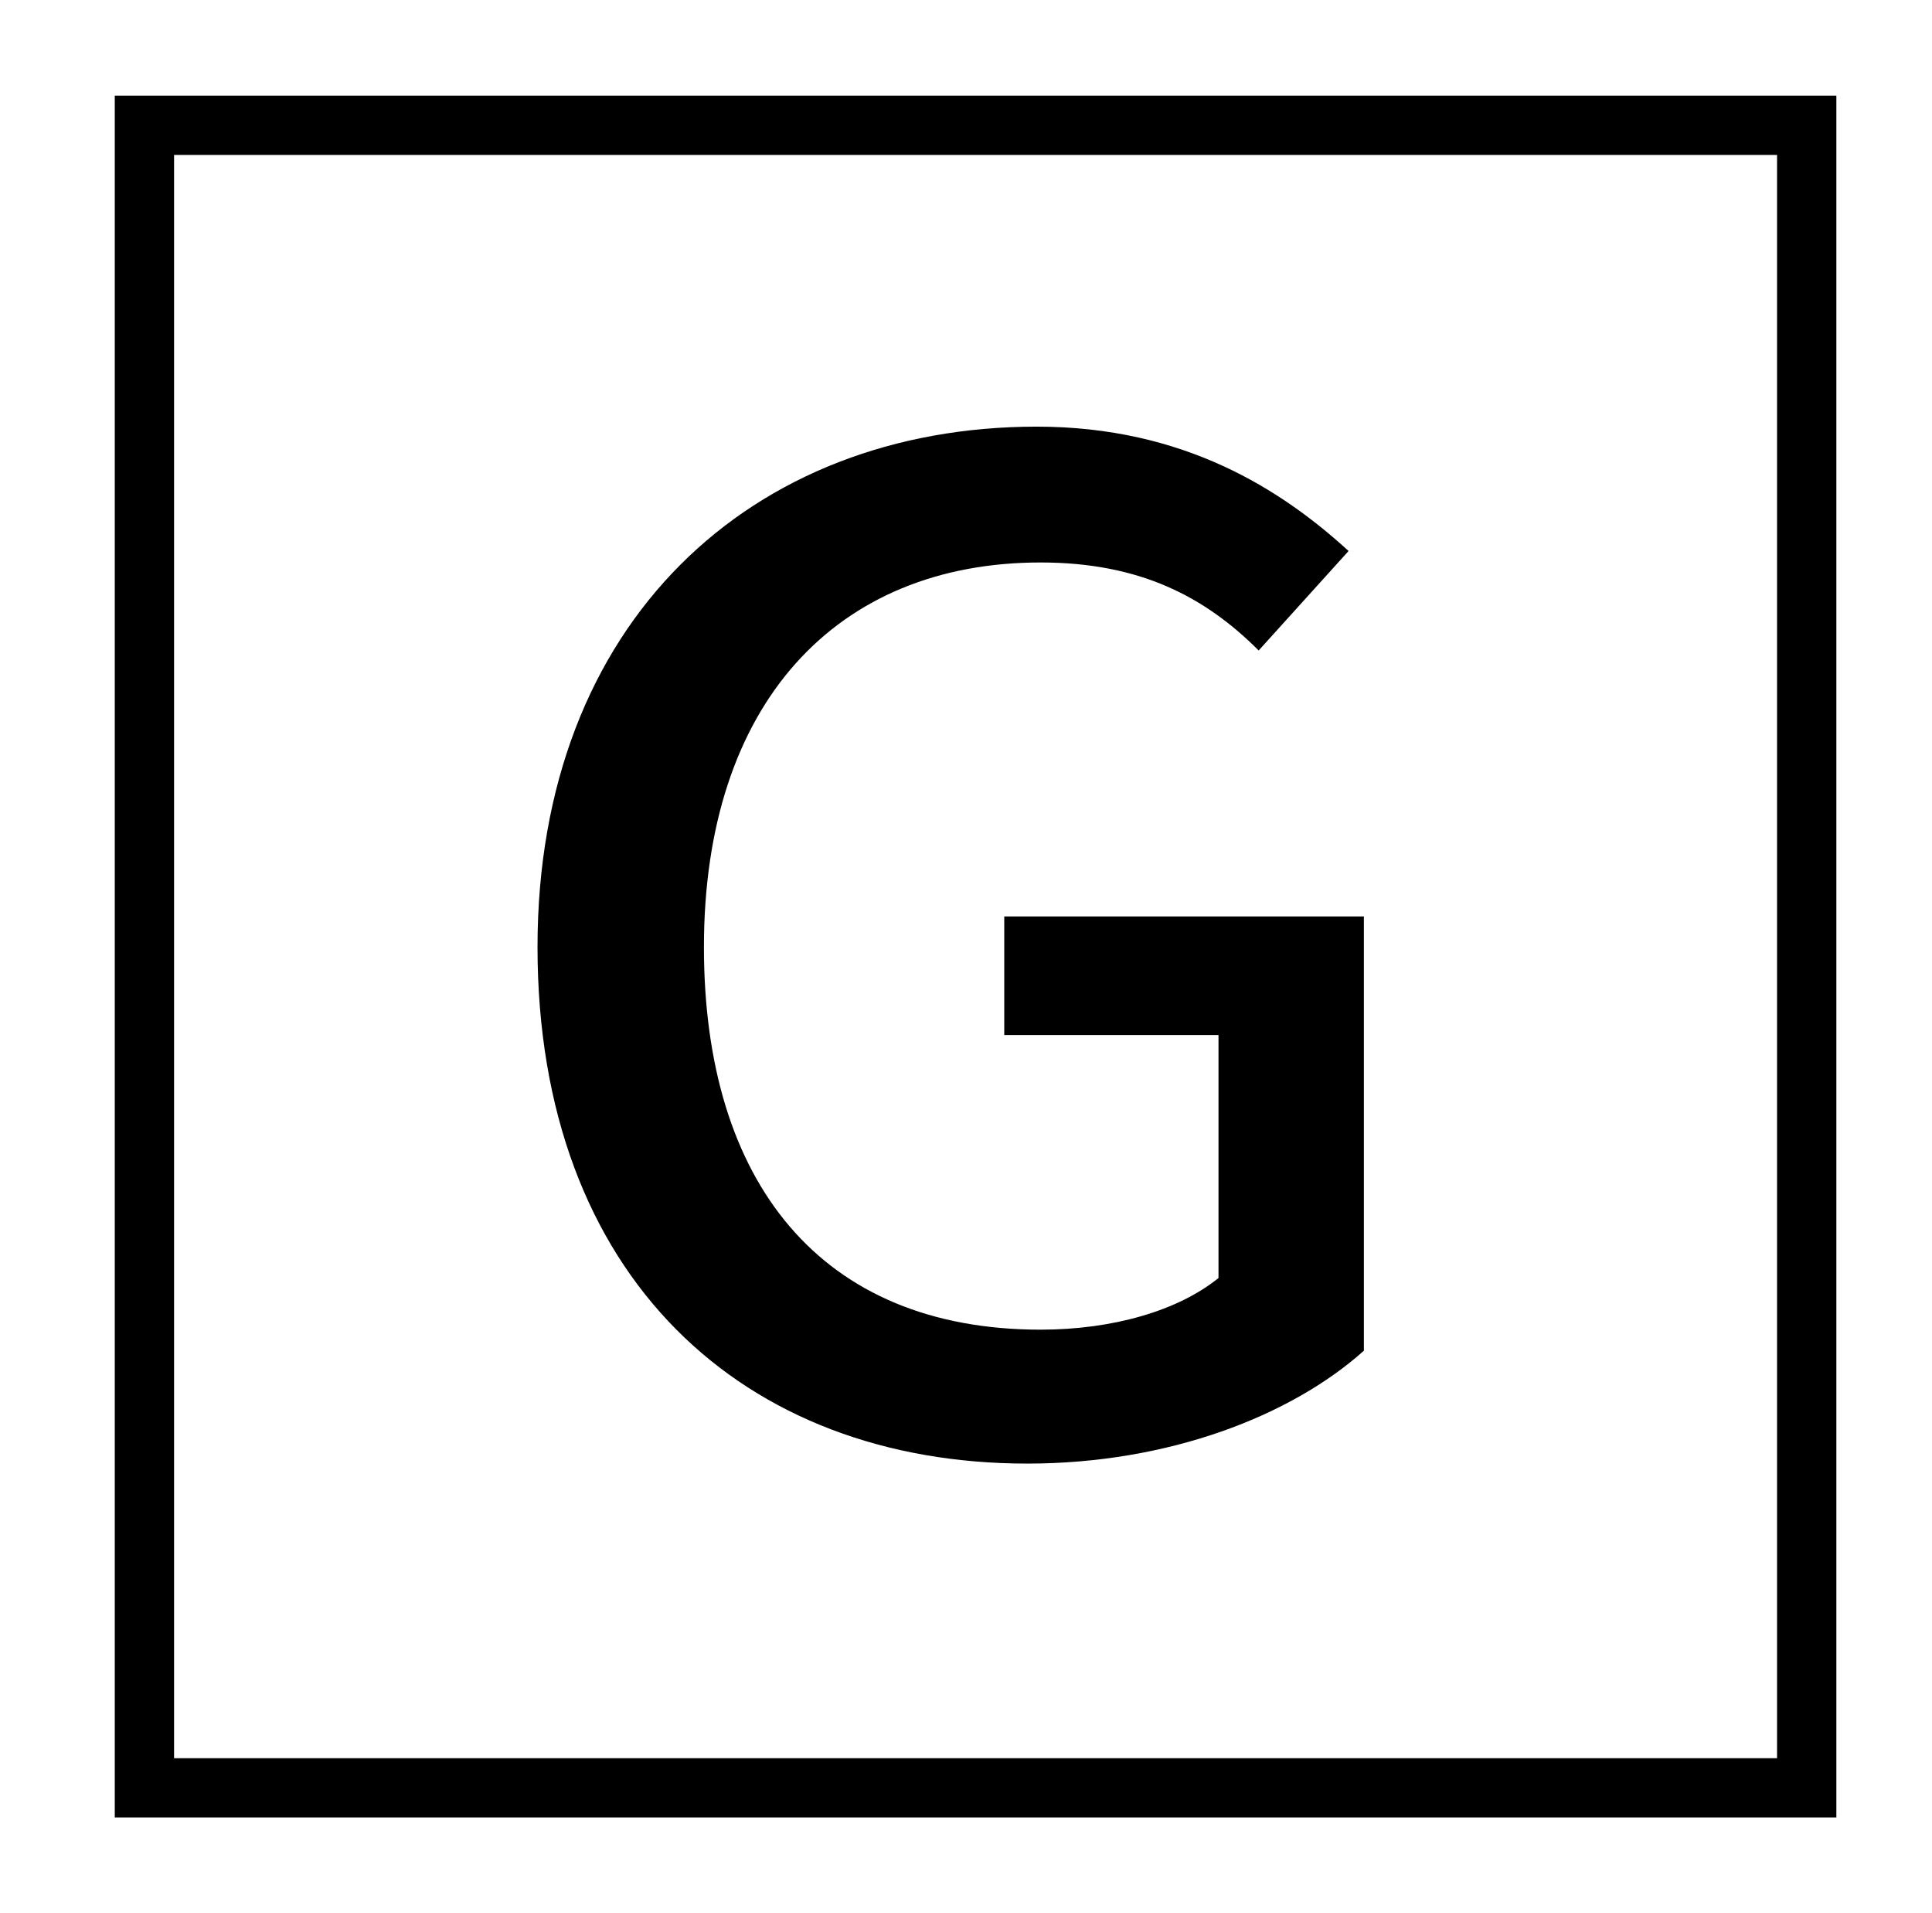 <?xml version="1.0" standalone="no"?>
<!DOCTYPE svg PUBLIC "-//W3C//DTD SVG 1.1//EN" "http://www.w3.org/Graphics/SVG/1.1/DTD/svg11.dtd" >
<svg xmlns="http://www.w3.org/2000/svg" xmlns:xlink="http://www.w3.org/1999/xlink" version="1.1" viewBox="-10 0 1010 1000">
   <path fill="currentColor"
d="M50 950v-900h900v900h-900zM81 919h838v-838h-838v838zM527 765c-148 0 -256 -97 -256 -270c0 -170 112 -272 261 -272c77 0 128 33 163 65l-47 52c-28 -28 -62 -46 -114 -46c-107 0 -176 74 -176 201c0 123 61 200 176 200c38 0 72 -10 93 -27v-127h-112v-62h188v227
c-38 34 -102 59 -176 59z" />
</svg>

